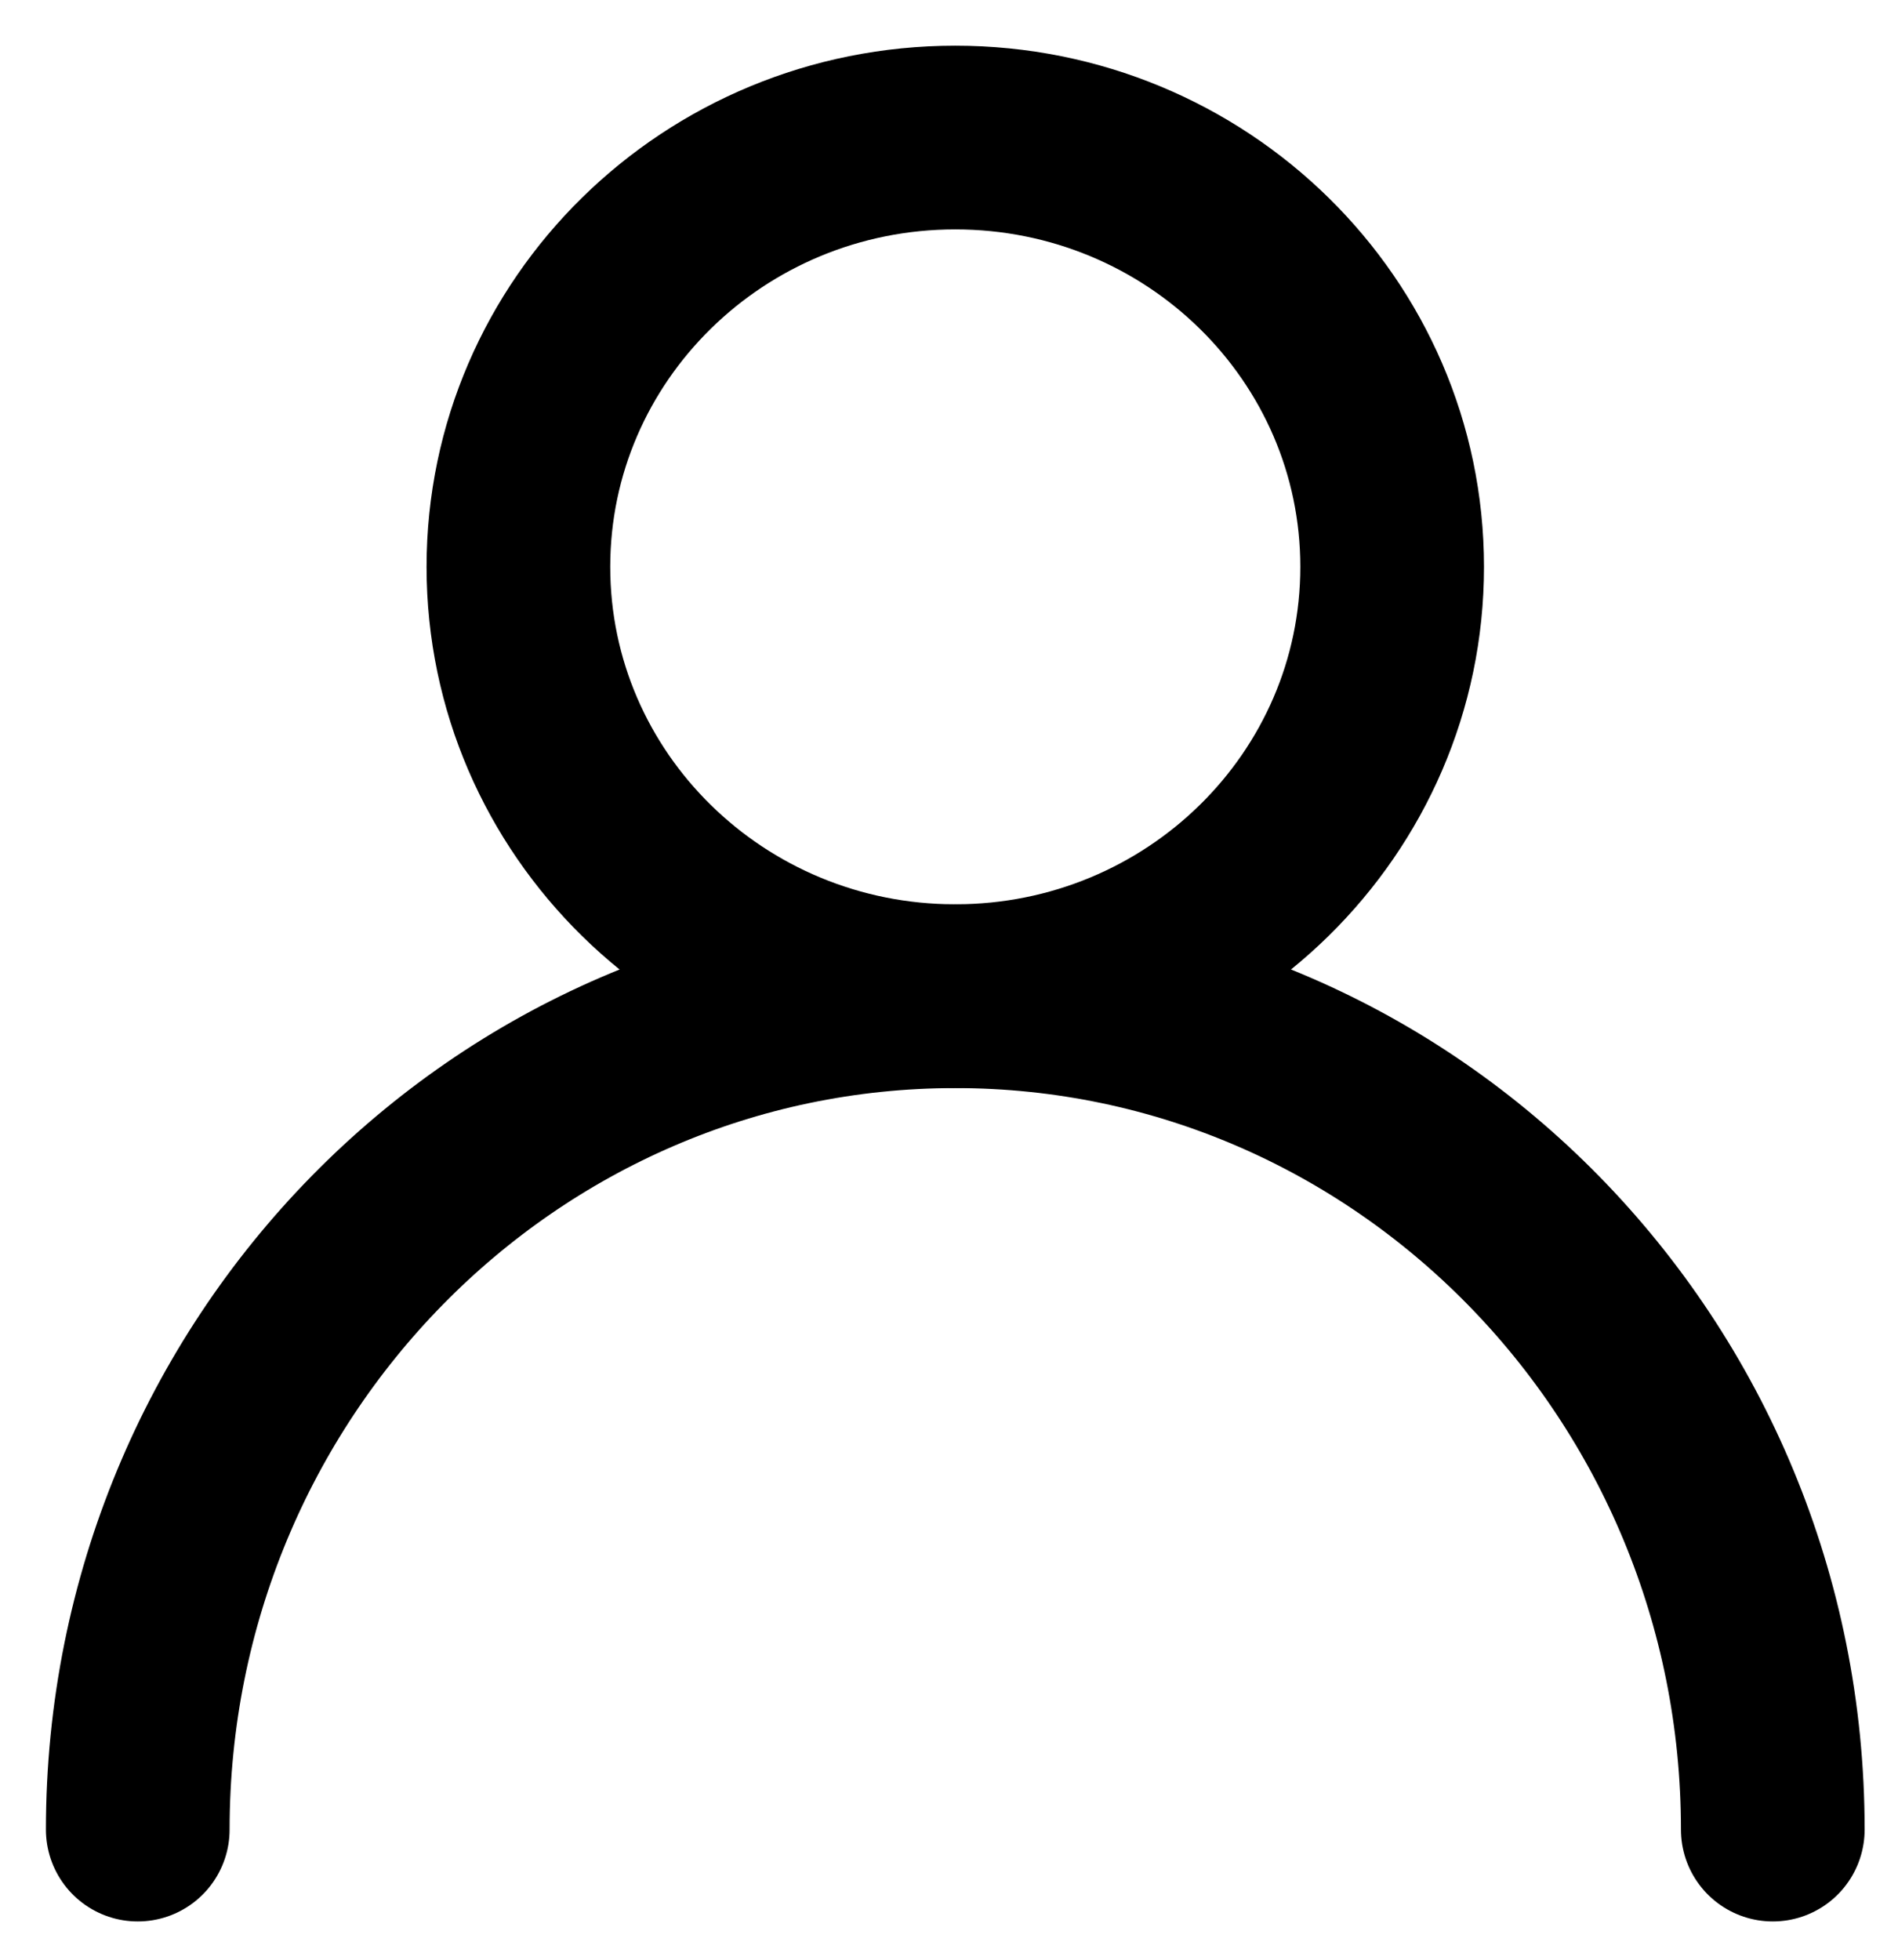 <?xml version="1.0" encoding="UTF-8"?>
<svg width="31px" height="32px" viewBox="0 0 31 32" version="1.1" xmlns="http://www.w3.org/2000/svg" xmlns:xlink="http://www.w3.org/1999/xlink">
    <!-- Generator: Sketch 40.2 (33826) - http://www.bohemiancoding.com/sketch -->
    <title>account</title>
    <desc>Created with Sketch.</desc>
    <defs></defs>
    <g id="Page-1" stroke="none" stroke-width="1" fill="none" fill-rule="evenodd" stroke-linecap="round" stroke-linejoin="round">
        <g id="account" transform="translate(2, 2)" stroke="#000000" stroke-width="3">
            <path d="M13.602,0.246 C17.544,0.246 20.738,3.384 20.738,7.256 C20.738,11.128 17.544,14.266 13.602,14.266 C9.662,14.266 6.467,11.128 6.467,7.256 C6.467,3.384 9.662,0.246 13.602,0.246 L13.602,0.246 Z" id="Stroke-1"></path>
            <path d="M26.955,27.875 C26.955,20.361 20.976,14.267 13.604,14.267 C6.229,14.267 0.25,20.361 0.25,27.875" id="Stroke-3"></path>
        </g>
    </g>
</svg>
